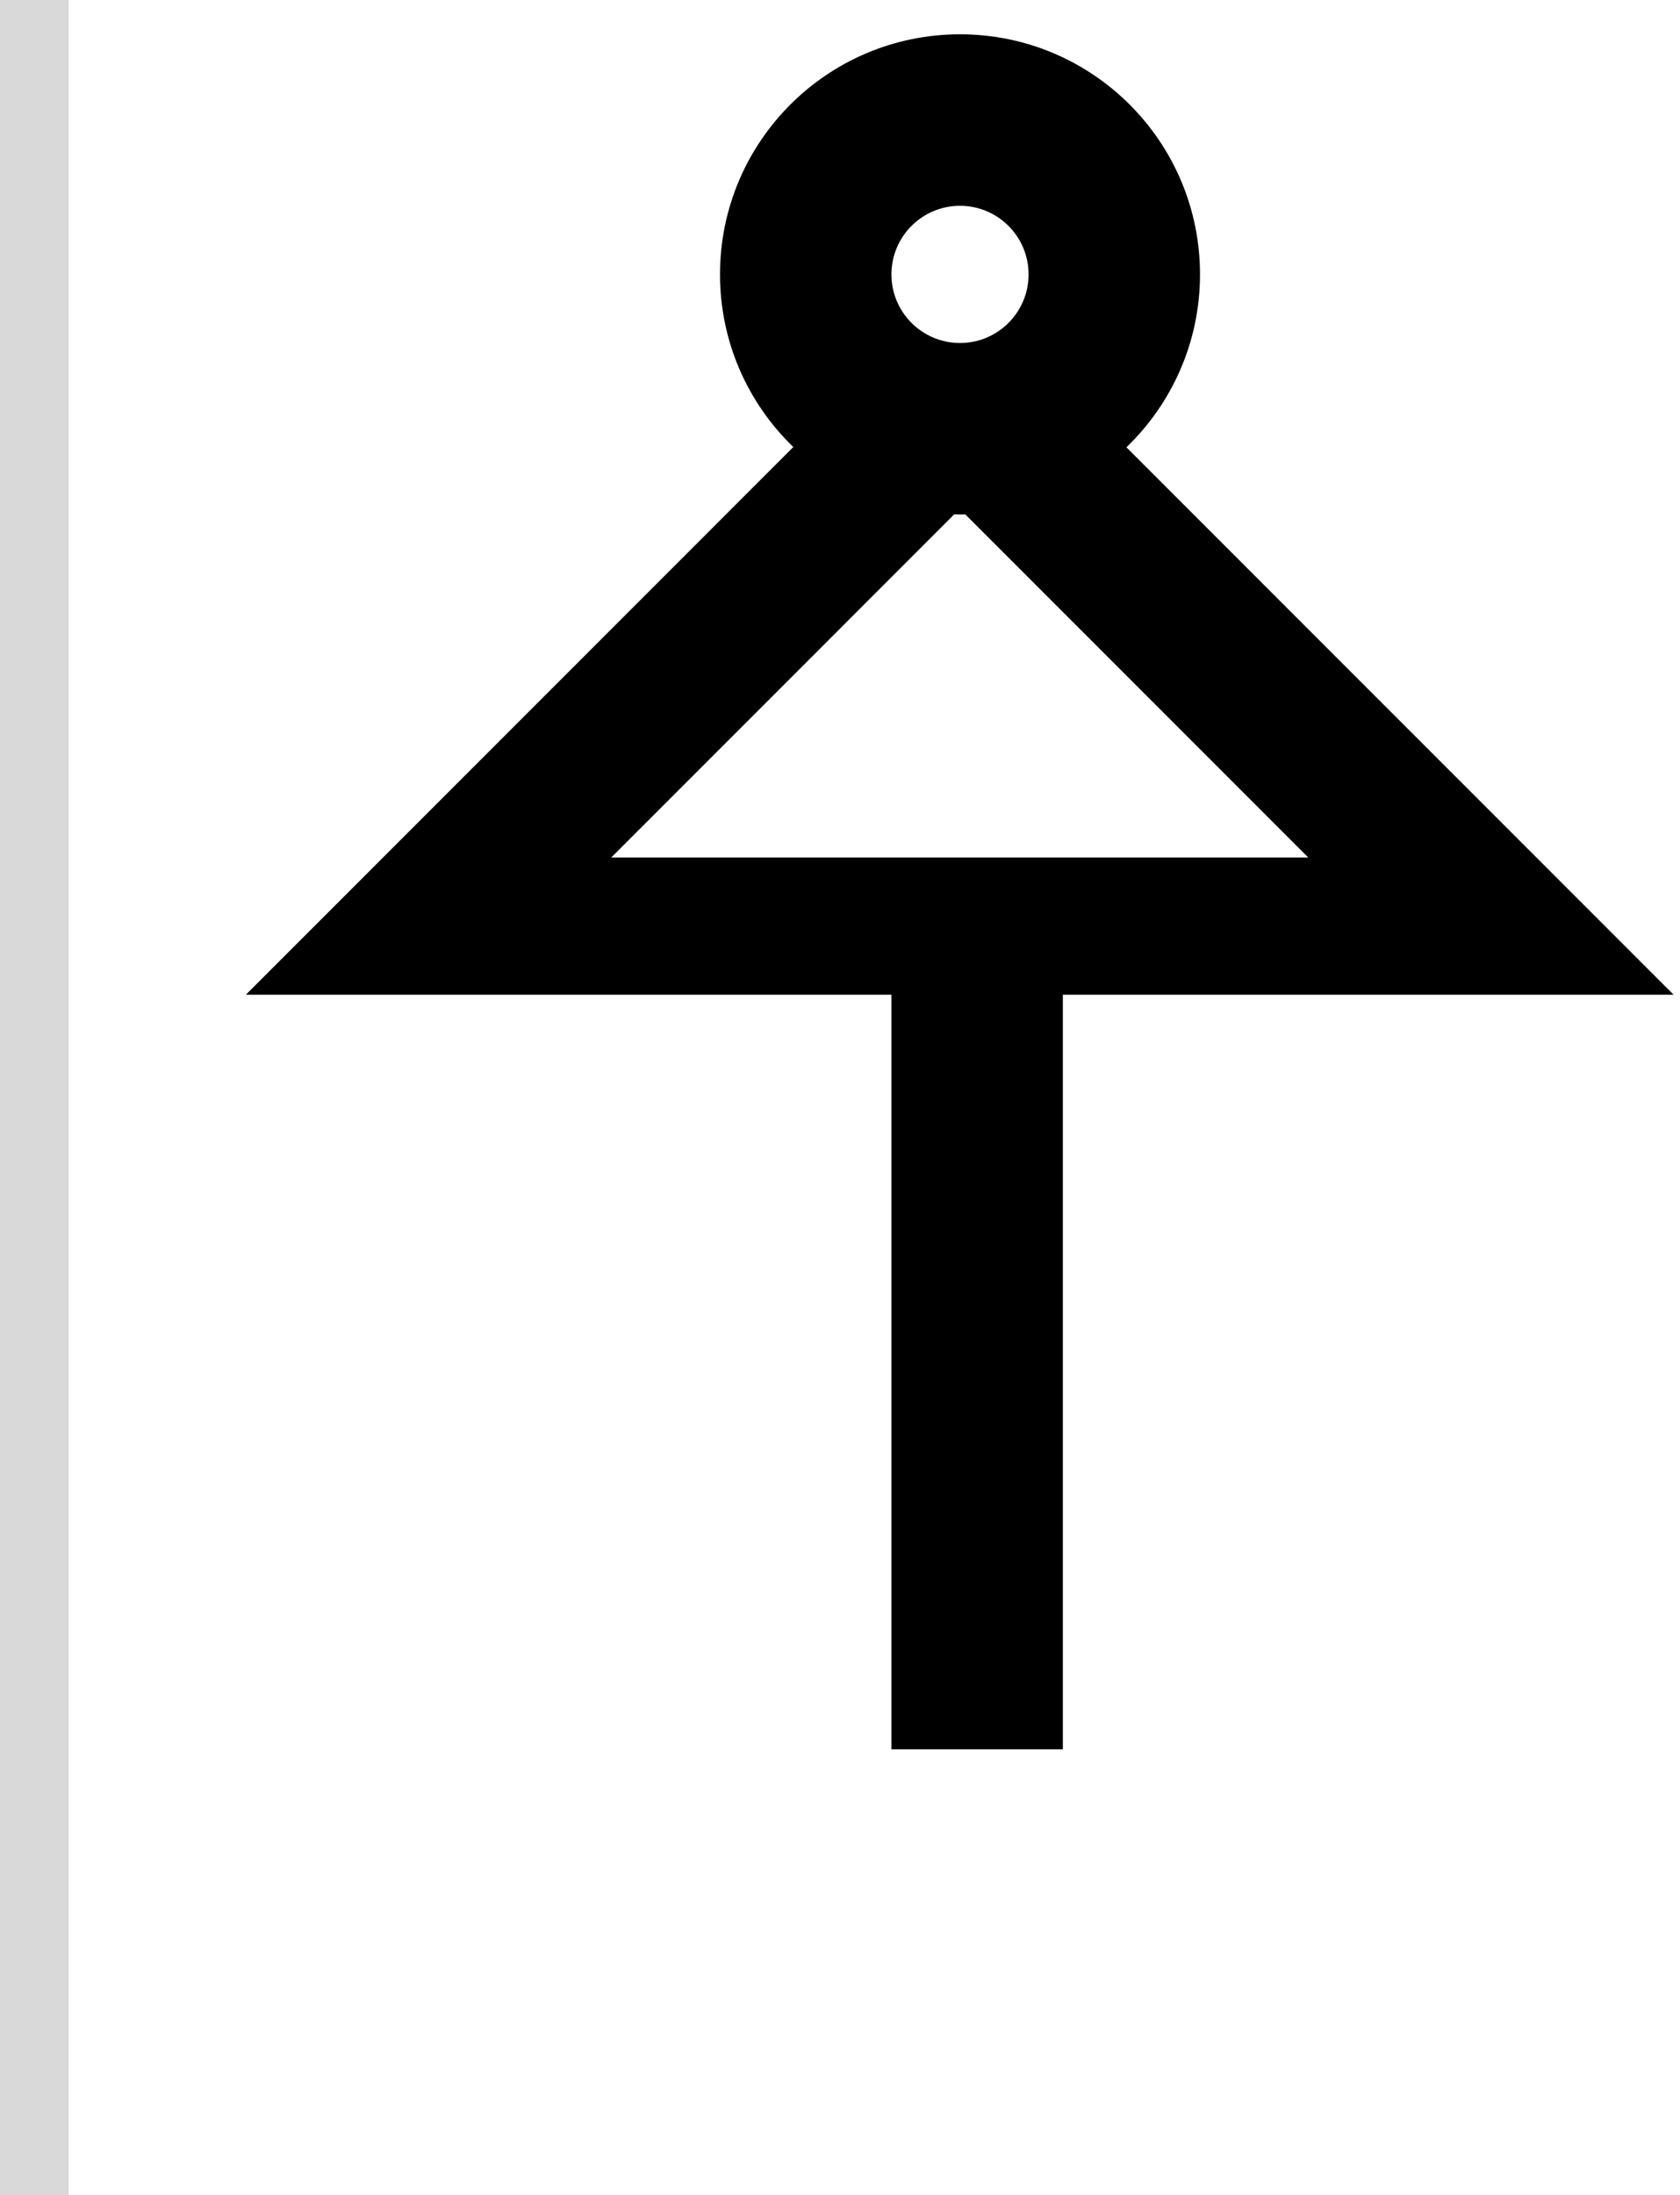<svg width="49" height="64" viewBox="0 0 49 64" fill="none" xmlns="http://www.w3.org/2000/svg">
<path fill-rule="evenodd" clip-rule="evenodd" d="M31 51H26V29H7.172L23.138 13.033C21.82 11.76 21 9.977 21 8C21 4.134 24.134 1 28 1C31.866 1 35 4.134 35 8C35 9.981 34.176 11.768 32.854 13.041L48.813 29H31V51ZM17.828 25H38.157L28.153 14.996C28.102 14.997 28.051 15 28 15C27.944 15 27.888 14.996 27.832 14.995L17.828 25ZM28 6C26.896 6 26 6.895 26 8C26 9.105 26.896 10 28 10C29.105 10 30 9.104 30 8C30 6.896 29.105 6 28 6Z" fill="black"/>
<rect width="2" height="64" fill="#D9D9D9"/>
</svg>
